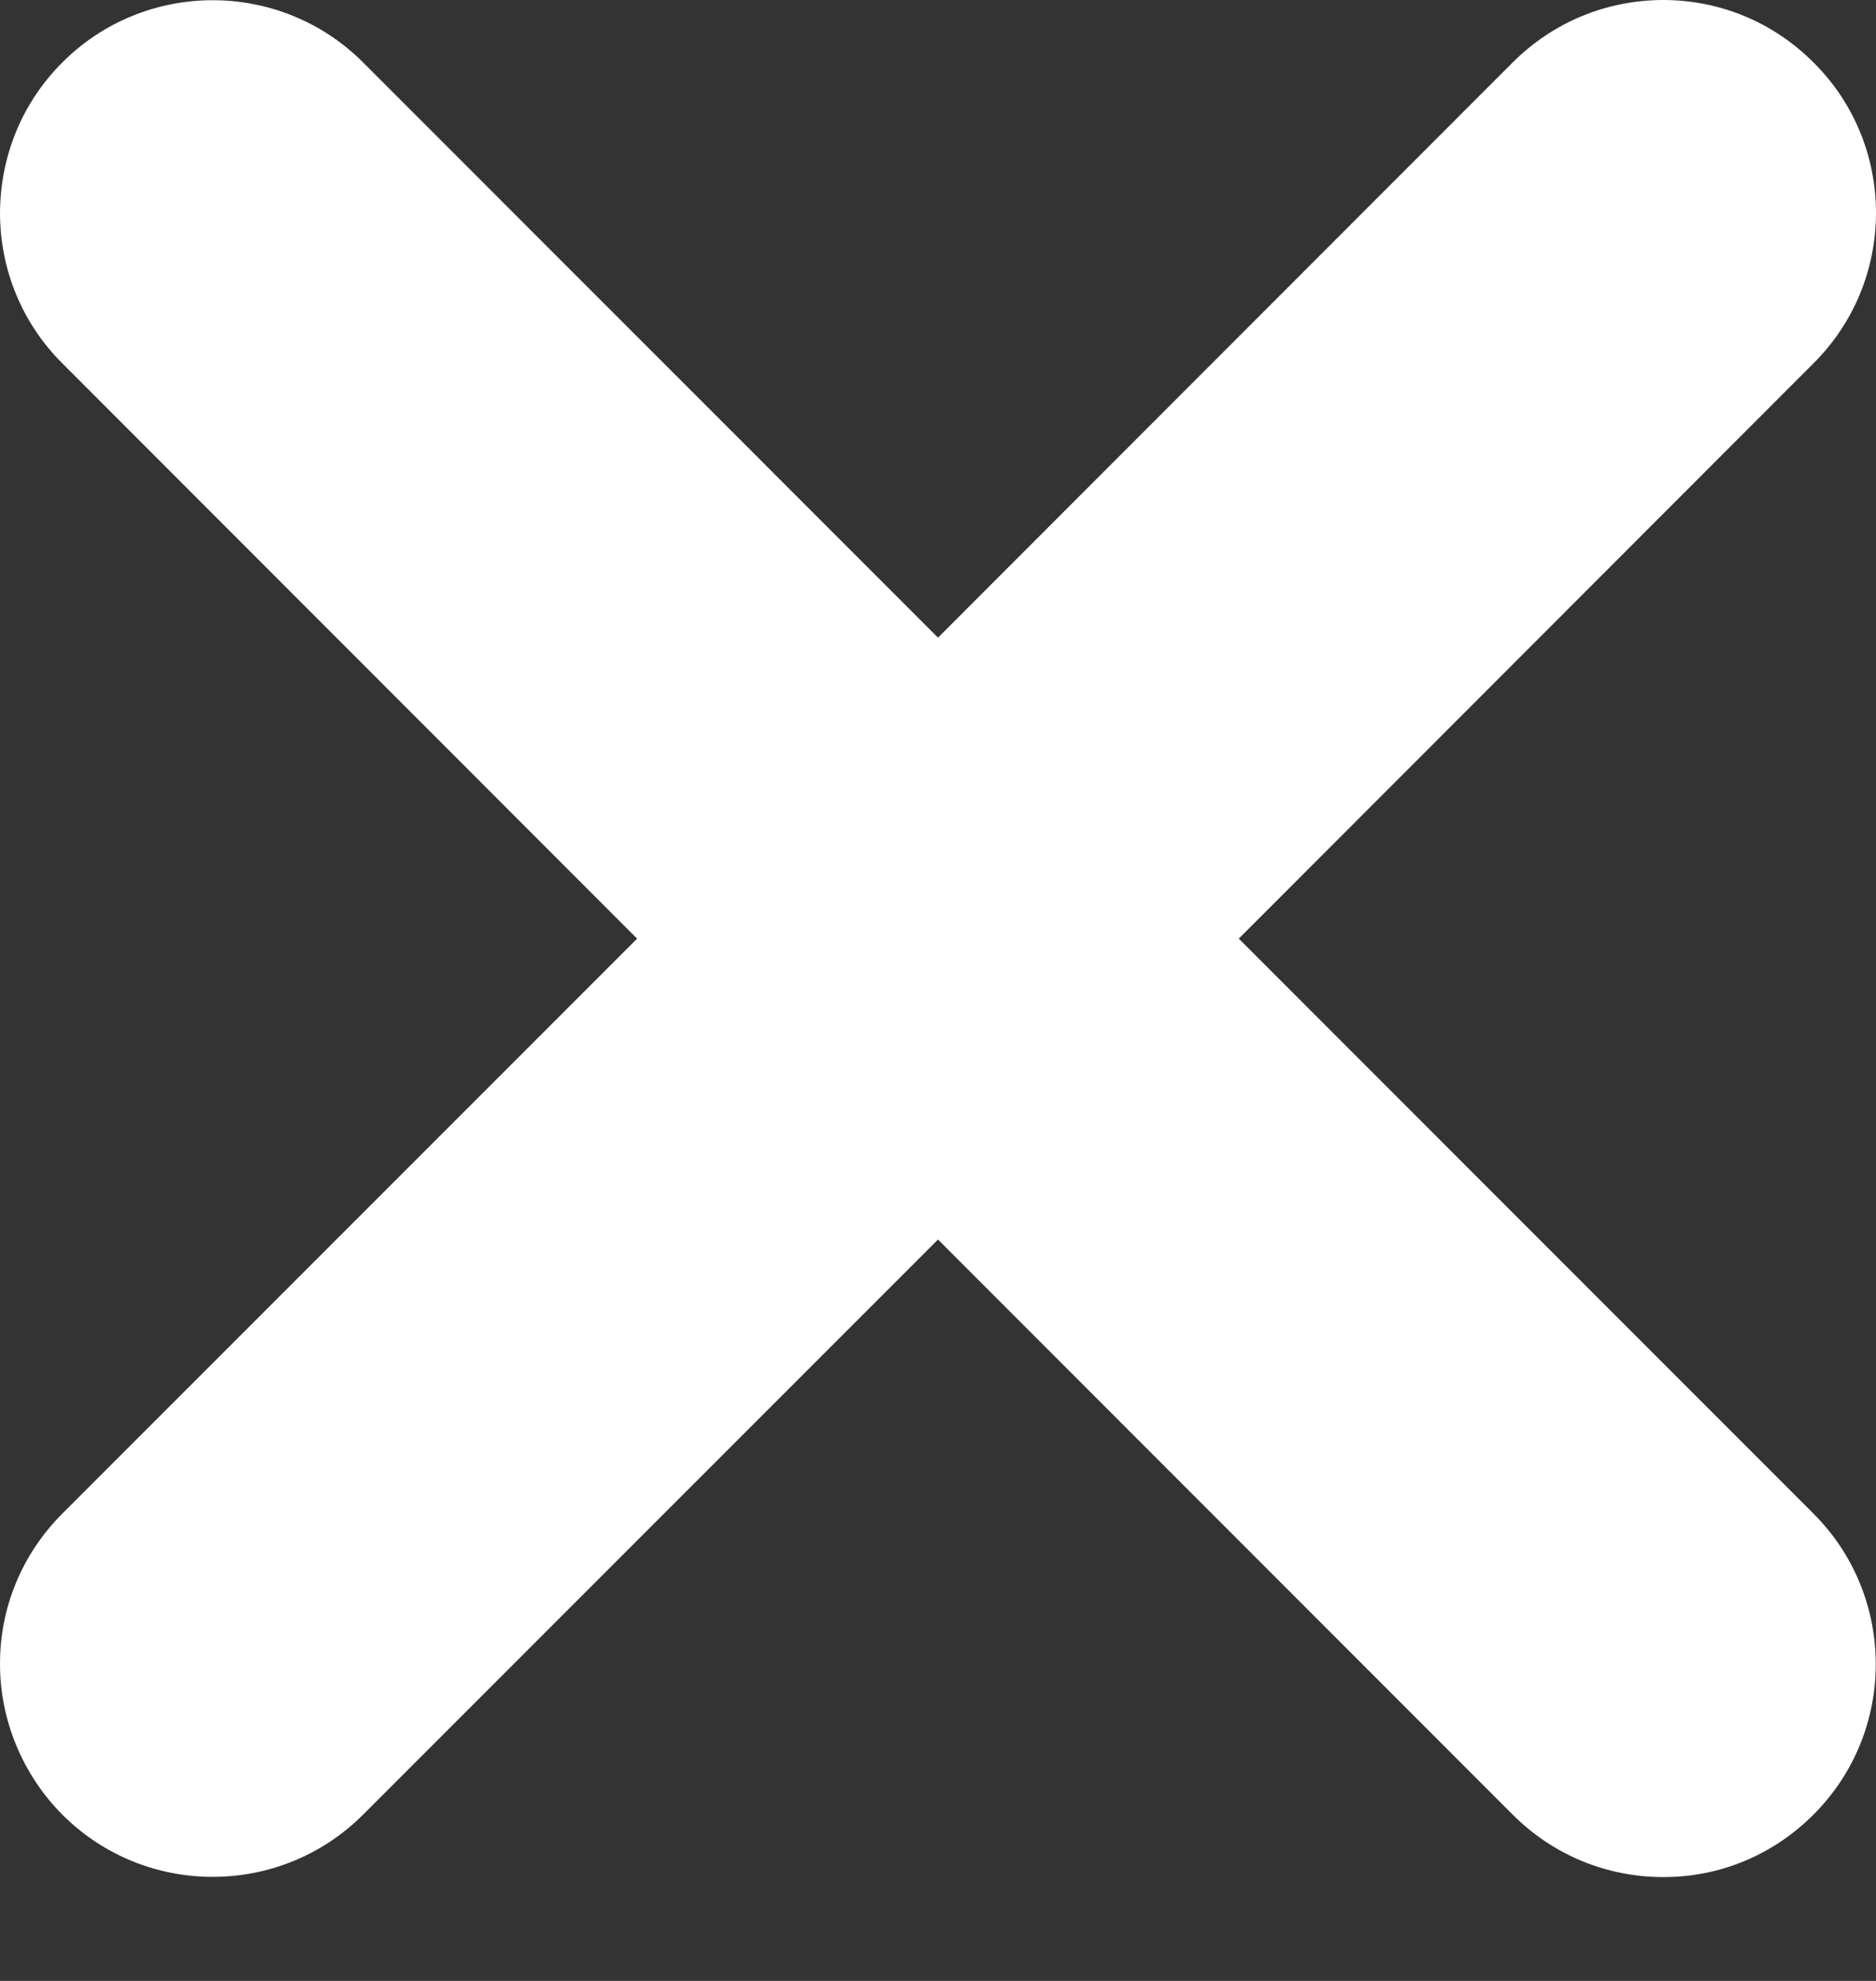 <svg width="18" height="19" viewBox="0 0 18 19" fill="none" xmlns="http://www.w3.org/2000/svg">
<rect x="0" y="0" width="18" height="19" fill="#333333" stroke="none"/>
<path fill-rule="evenodd" clip-rule="evenodd" d="M6.113 9.003L0.598 14.518C0.211 14.905 -0.002 15.421 8.32425e-06 15.964C8.32425e-06 16.499 0.219 17.025 0.598 17.405C1.393 18.201 2.688 18.201 3.484 17.405L9 11.889L14.514 17.405C14.901 17.792 15.415 18.005 15.963 18.004C16.507 18.004 17.017 17.789 17.4 17.405C18.197 16.61 18.197 15.314 17.4 14.518L11.886 9.003L17.4 3.485C17.787 3.1 18 2.584 18 2.038C17.998 1.495 17.786 0.984 17.406 0.605C17.403 0.6 17.401 0.599 17.398 0.597C17.014 0.213 16.505 0.002 15.963 0C15.413 0 14.901 0.213 14.514 0.599L9 6.116L3.484 0.599C2.688 -0.197 1.393 -0.197 0.598 0.599C0.214 0.983 0.002 1.493 8.32425e-06 2.047C0.002 2.59 0.214 3.103 0.598 3.485L6.113 9.003Z" fill="white"/>
</svg>
